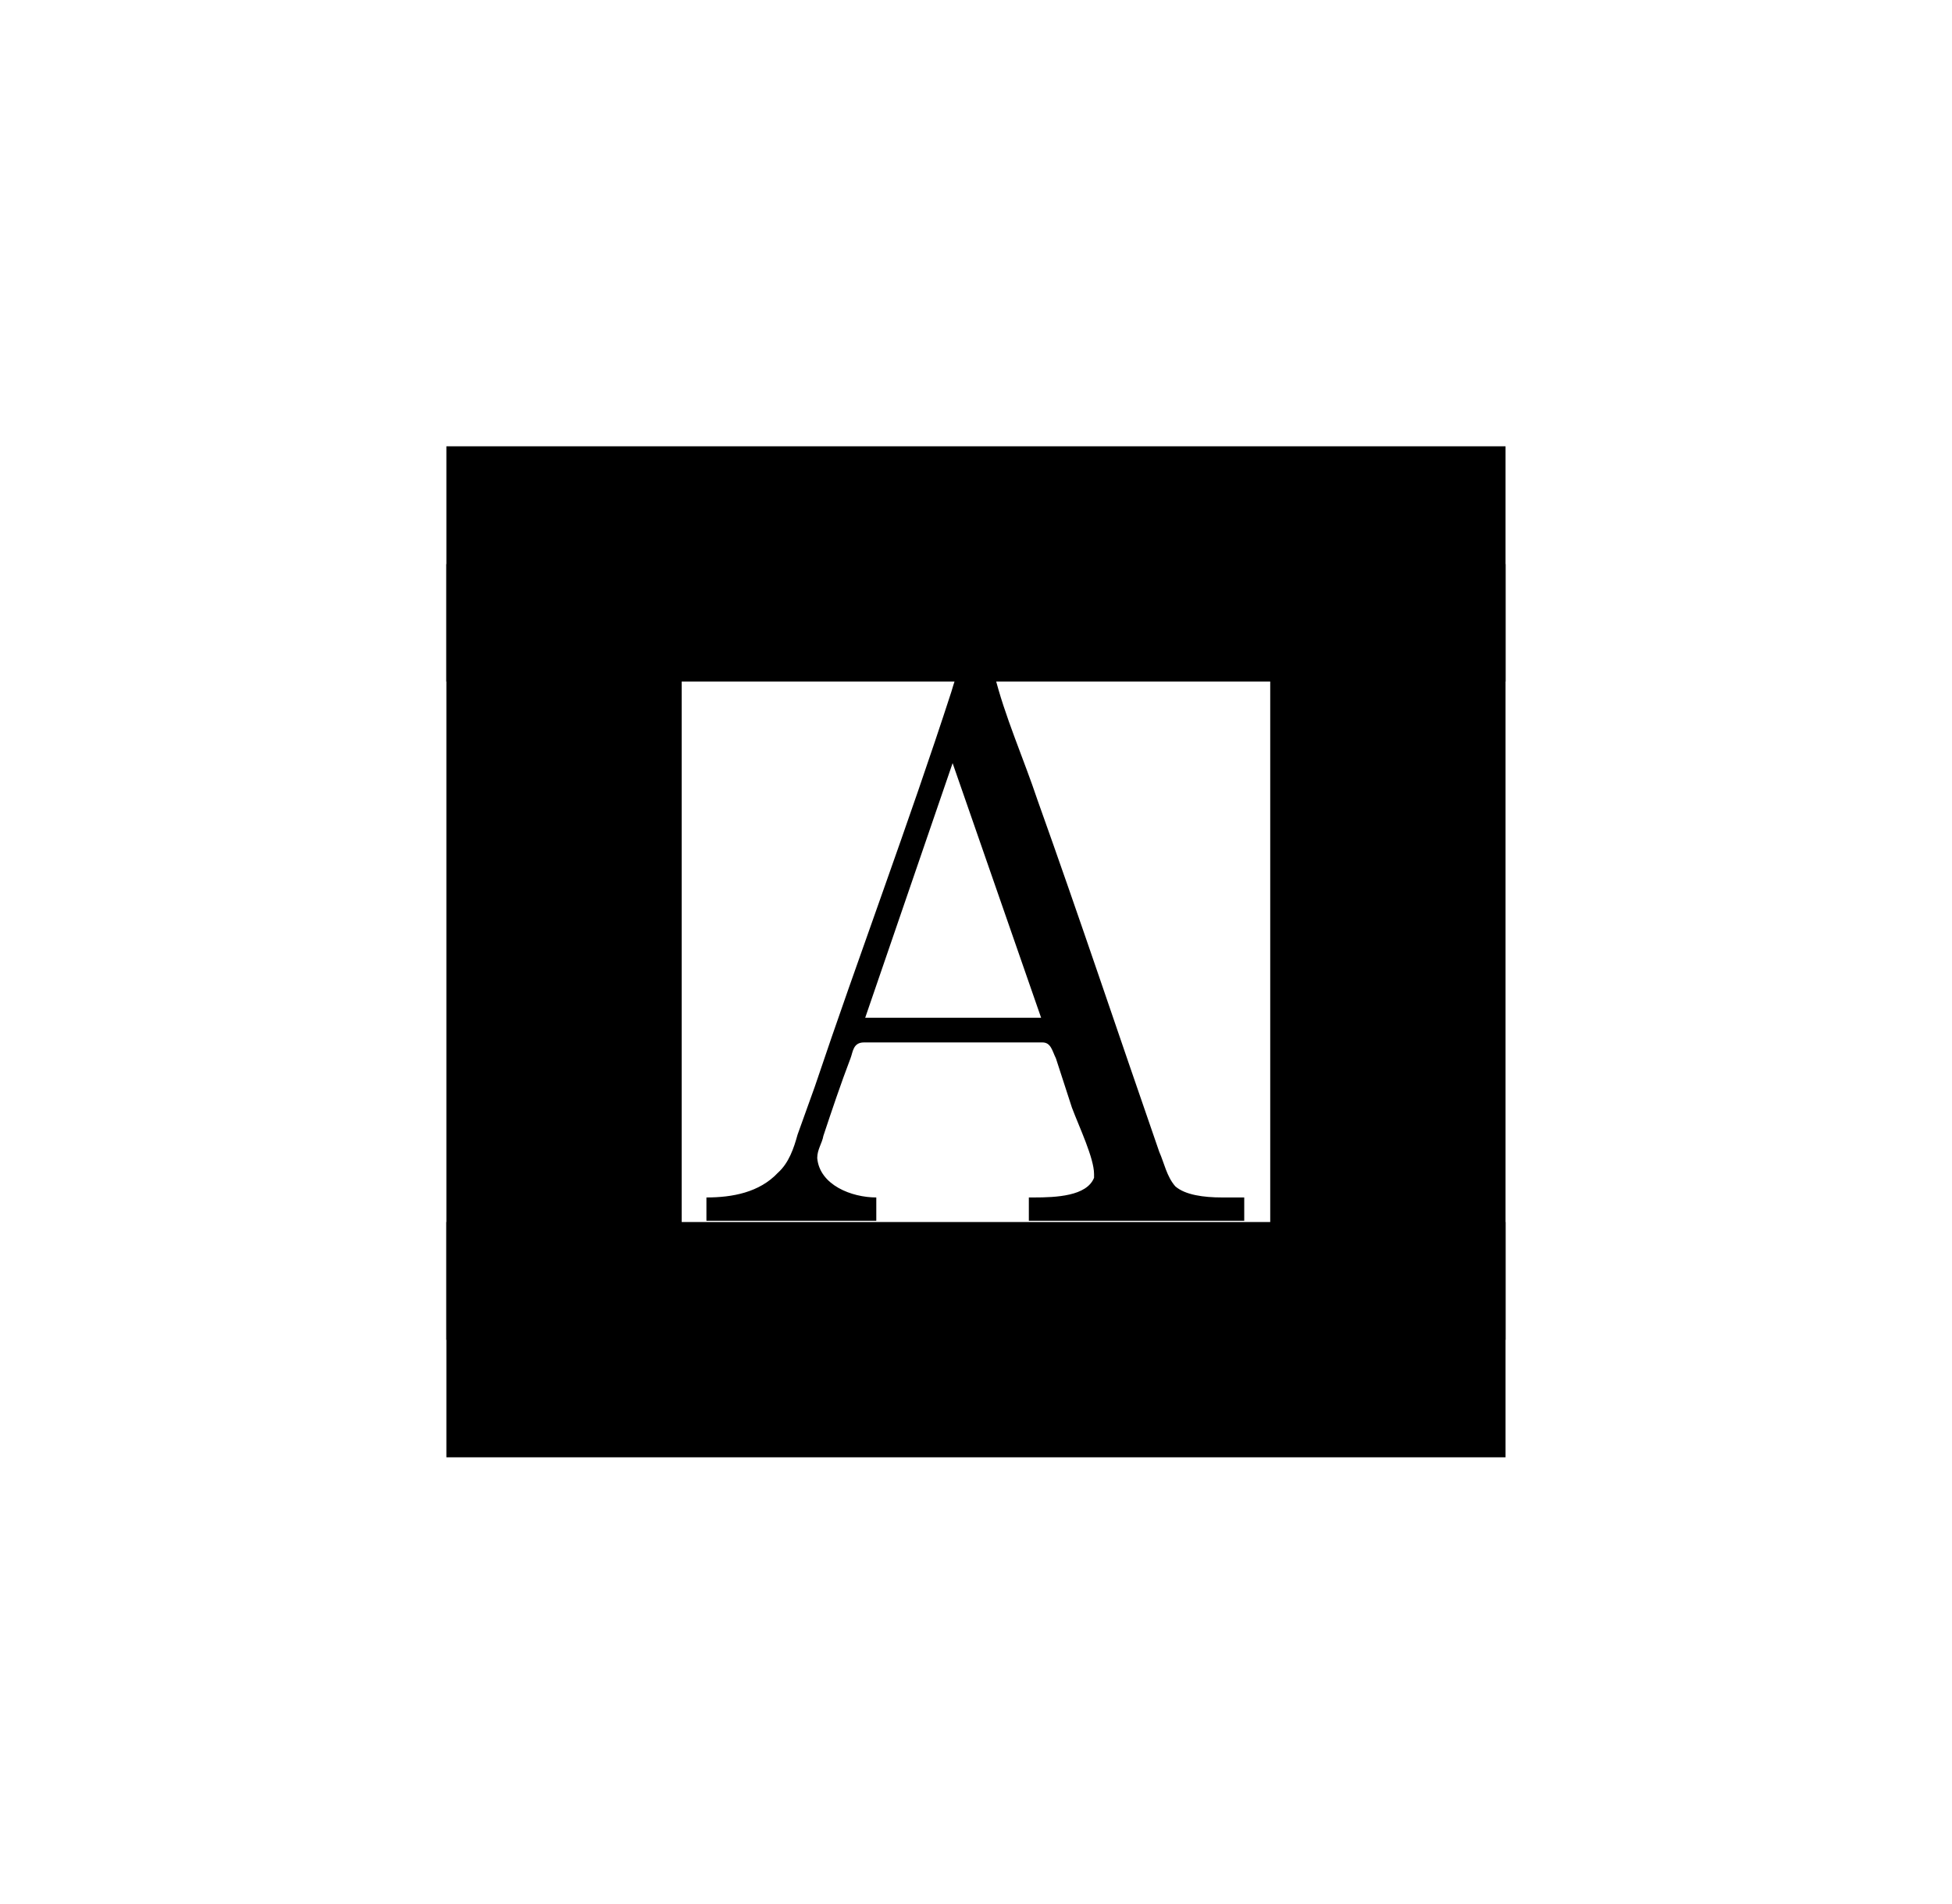 <?xml version="1.0" encoding="UTF-8"?>
<svg xmlns="http://www.w3.org/2000/svg" xmlns:xlink="http://www.w3.org/1999/xlink" width="24.786pt" height="24.178pt" viewBox="0 0 24.786 24.178" version="1.1">
<defs>
<g>
<symbol overflow="visible" id="glyph0-0">
<path style="stroke:none;" d=""/>
</symbol>
<symbol overflow="visible" id="glyph0-1">
<path style="stroke:none;" d="M 0.312 -0.312 L 0.312 -0.016 L 2.469 -0.016 L 2.469 -0.312 C 2.156 -0.312 1.75 -0.469 1.719 -0.812 C 1.719 -0.922 1.781 -1 1.797 -1.094 C 1.906 -1.422 2.016 -1.75 2.141 -2.078 C 2.172 -2.156 2.172 -2.281 2.312 -2.281 L 4.578 -2.281 C 4.688 -2.281 4.703 -2.172 4.75 -2.078 L 4.953 -1.453 C 5.047 -1.203 5.234 -0.812 5.234 -0.609 L 5.234 -0.562 C 5.141 -0.328 4.75 -0.312 4.469 -0.312 L 4.406 -0.312 L 4.406 -0.016 L 7.141 -0.016 L 7.141 -0.312 L 6.859 -0.312 C 6.625 -0.312 6.391 -0.344 6.266 -0.453 C 6.156 -0.578 6.125 -0.75 6.062 -0.891 C 5.547 -2.375 5.047 -3.875 4.516 -5.359 C 4.344 -5.875 4.094 -6.438 3.969 -6.953 C 3.922 -7.094 3.875 -7.141 3.734 -7.141 C 3.531 -7.141 3.484 -6.938 3.422 -6.734 C 2.875 -5.047 2.25 -3.391 1.688 -1.719 L 1.469 -1.109 C 1.422 -0.938 1.359 -0.75 1.219 -0.625 C 0.984 -0.375 0.641 -0.312 0.312 -0.312 Z M 2.328 -2.594 L 3.438 -5.828 L 4.562 -2.594 Z M 2.328 -2.594 "/>
</symbol>
</g>
</defs>
<g id="surface16">
<g style="fill:rgb(0%,0%,0%);fill-opacity:1;">
  <use xlink:href="#glyph0-1" x="8.658" y="15.52"/>
</g>
<path style=" stroke:none;fill-rule:nonzero;fill:rgb(0%,0%,0%);fill-opacity:1;" d="M 5.668 8.656 L 19.117 8.656 L 19.117 5.668 L 5.668 5.668 Z M 5.668 8.656 "/>
<path style=" stroke:none;fill-rule:nonzero;fill:rgb(0%,0%,0%);fill-opacity:1;" d="M 5.668 17.016 L 8.656 17.016 L 8.656 7.164 L 5.668 7.164 Z M 5.668 17.016 "/>
<path style=" stroke:none;fill-rule:nonzero;fill:rgb(0%,0%,0%);fill-opacity:1;" d="M 16.129 17.016 L 19.117 17.016 L 19.117 7.164 L 16.129 7.164 Z M 16.129 17.016 "/>
<path style=" stroke:none;fill-rule:nonzero;fill:rgb(0%,0%,0%);fill-opacity:1;" d="M 5.668 18.508 L 19.117 18.508 L 19.117 15.52 L 5.668 15.52 Z M 5.668 18.508 "/>
</g>
</svg>
